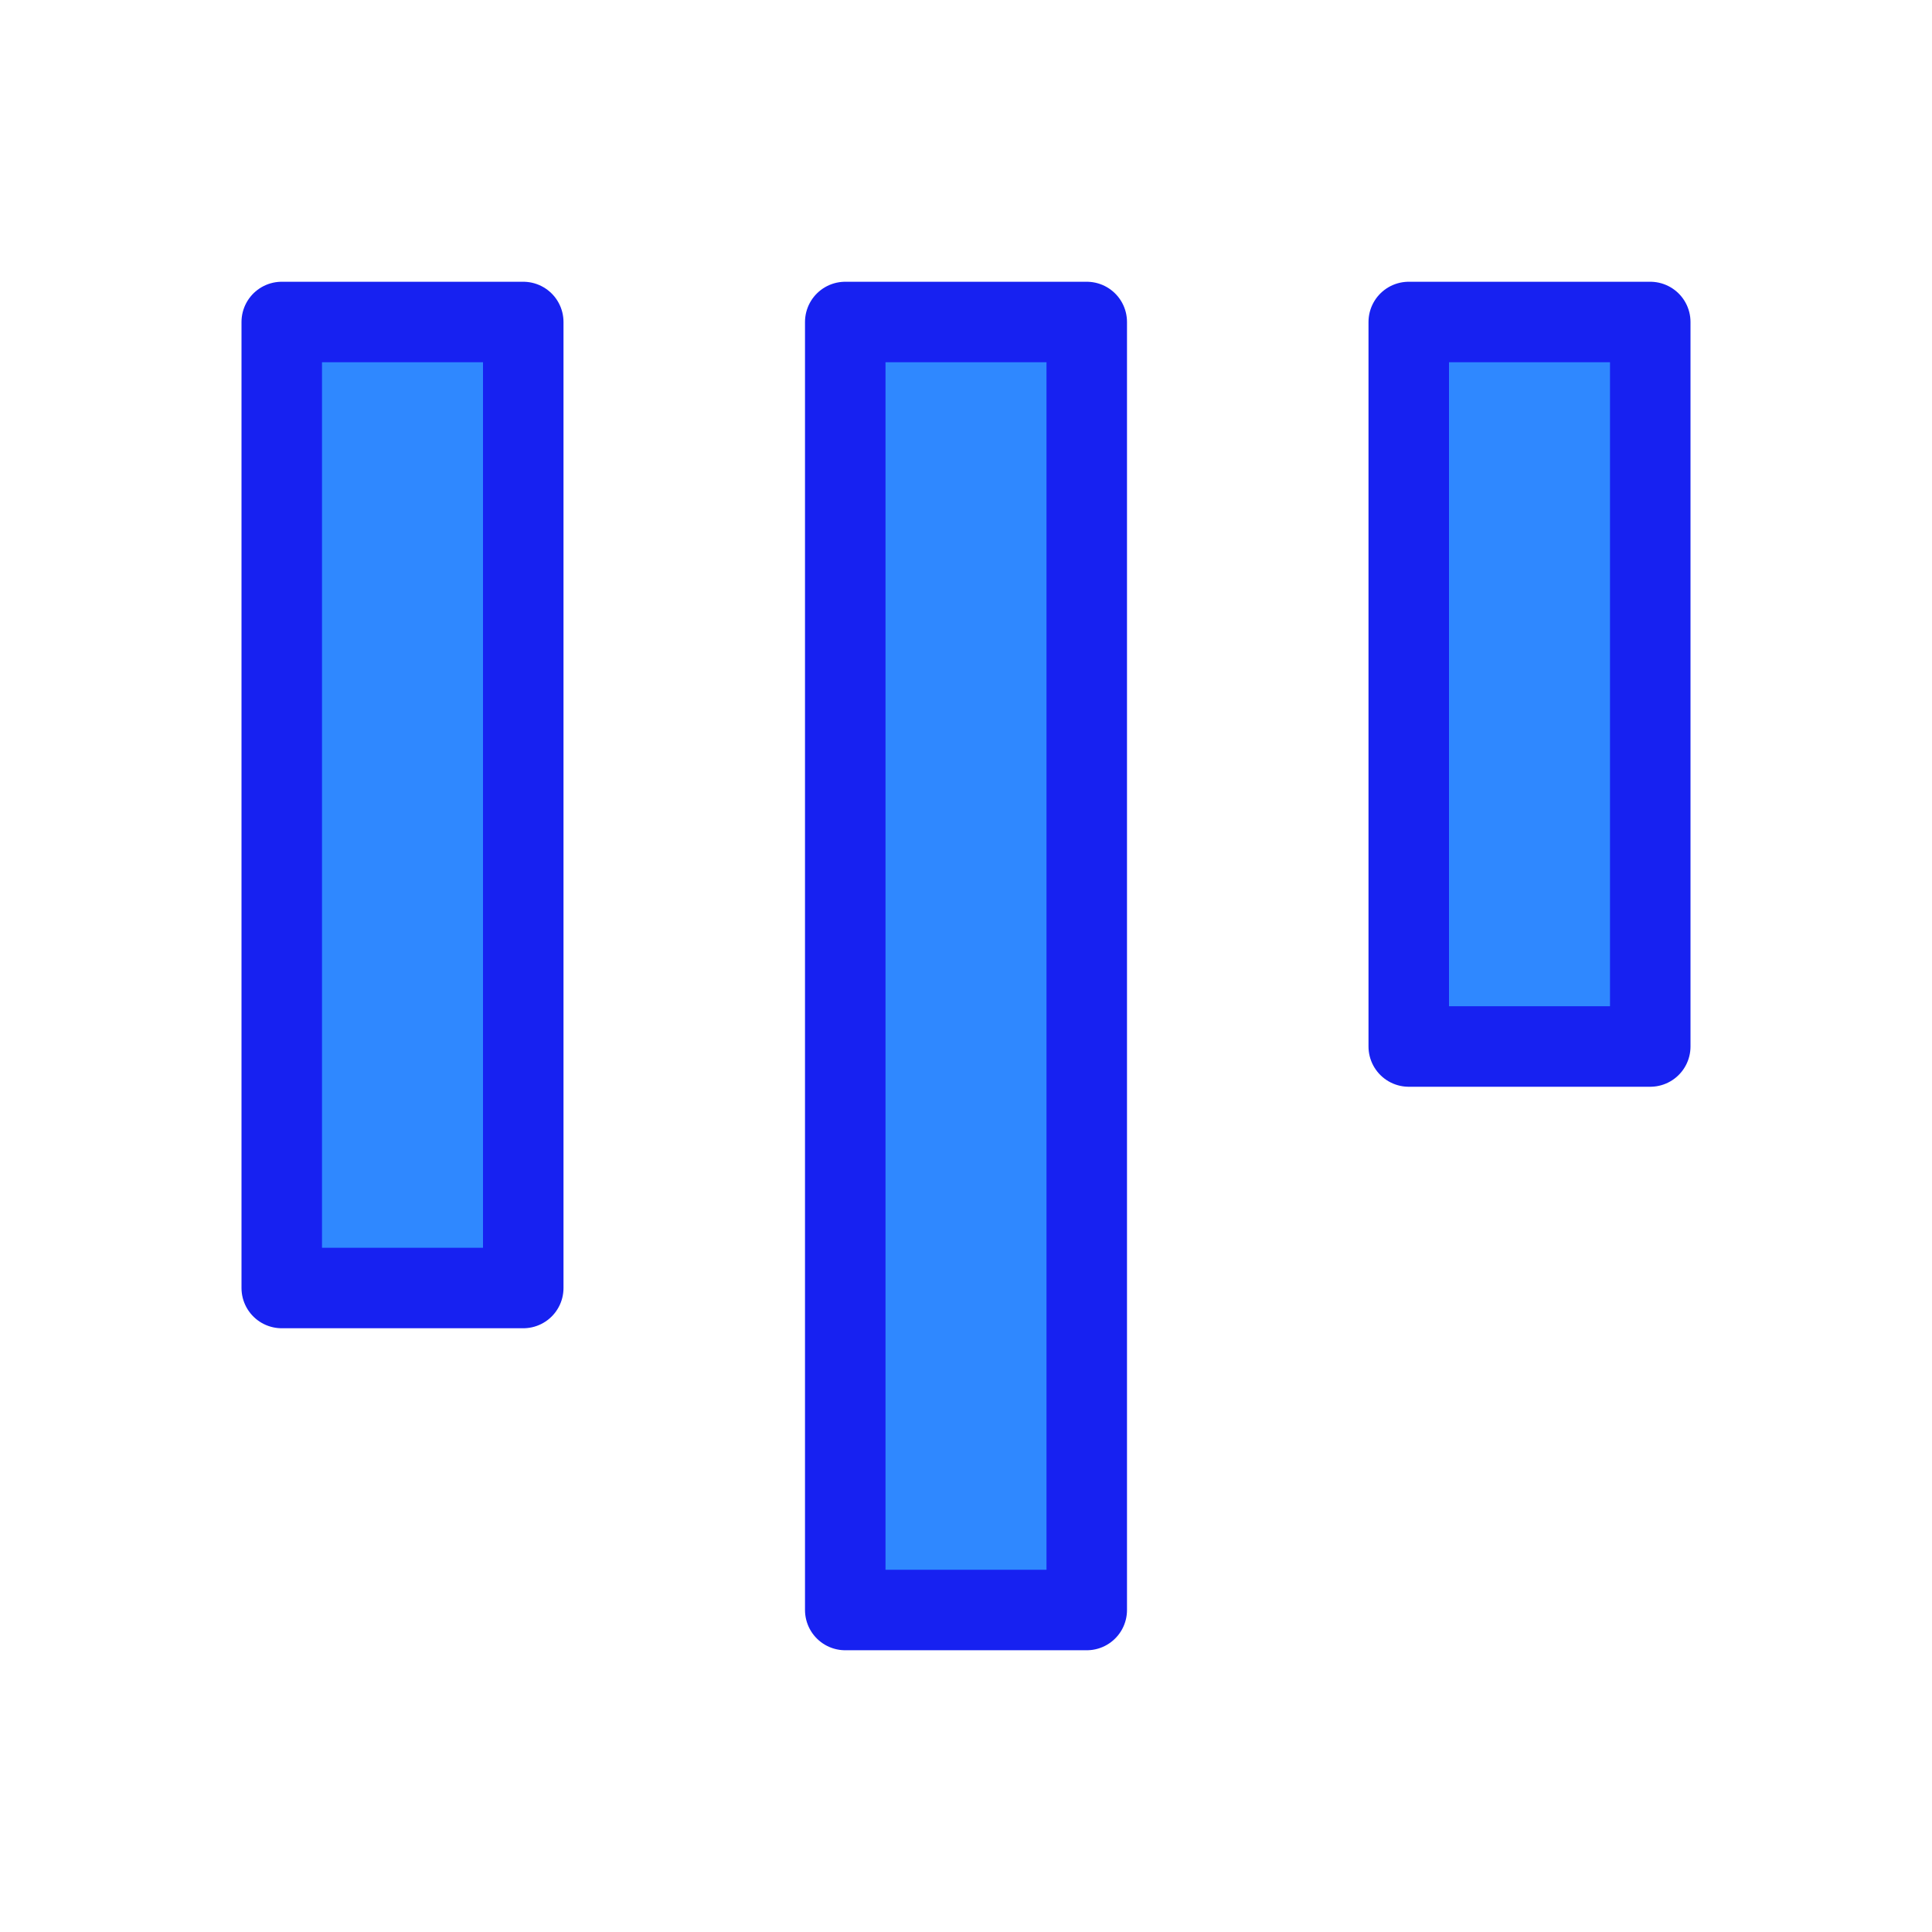 <?xml version="1.0" encoding="UTF-8"?><svg width="24" height="24" viewBox="0 0 48 48" fill="none" xmlns="http://www.w3.org/2000/svg"><rect x="7" y="8" width="6" height="24" fill="#2F88FF" stroke="#1721F1" stroke-width="2" stroke-linecap="round" stroke-linejoin="round"/><rect x="21" y="8" width="6" height="32" fill="#2F88FF" stroke="#1721F1" stroke-width="2" stroke-linecap="round" stroke-linejoin="round"/><rect x="35" y="8" width="6" height="18" fill="#2F88FF" stroke="#1721F1" stroke-width="2" stroke-linecap="round" stroke-linejoin="round"/></svg>
